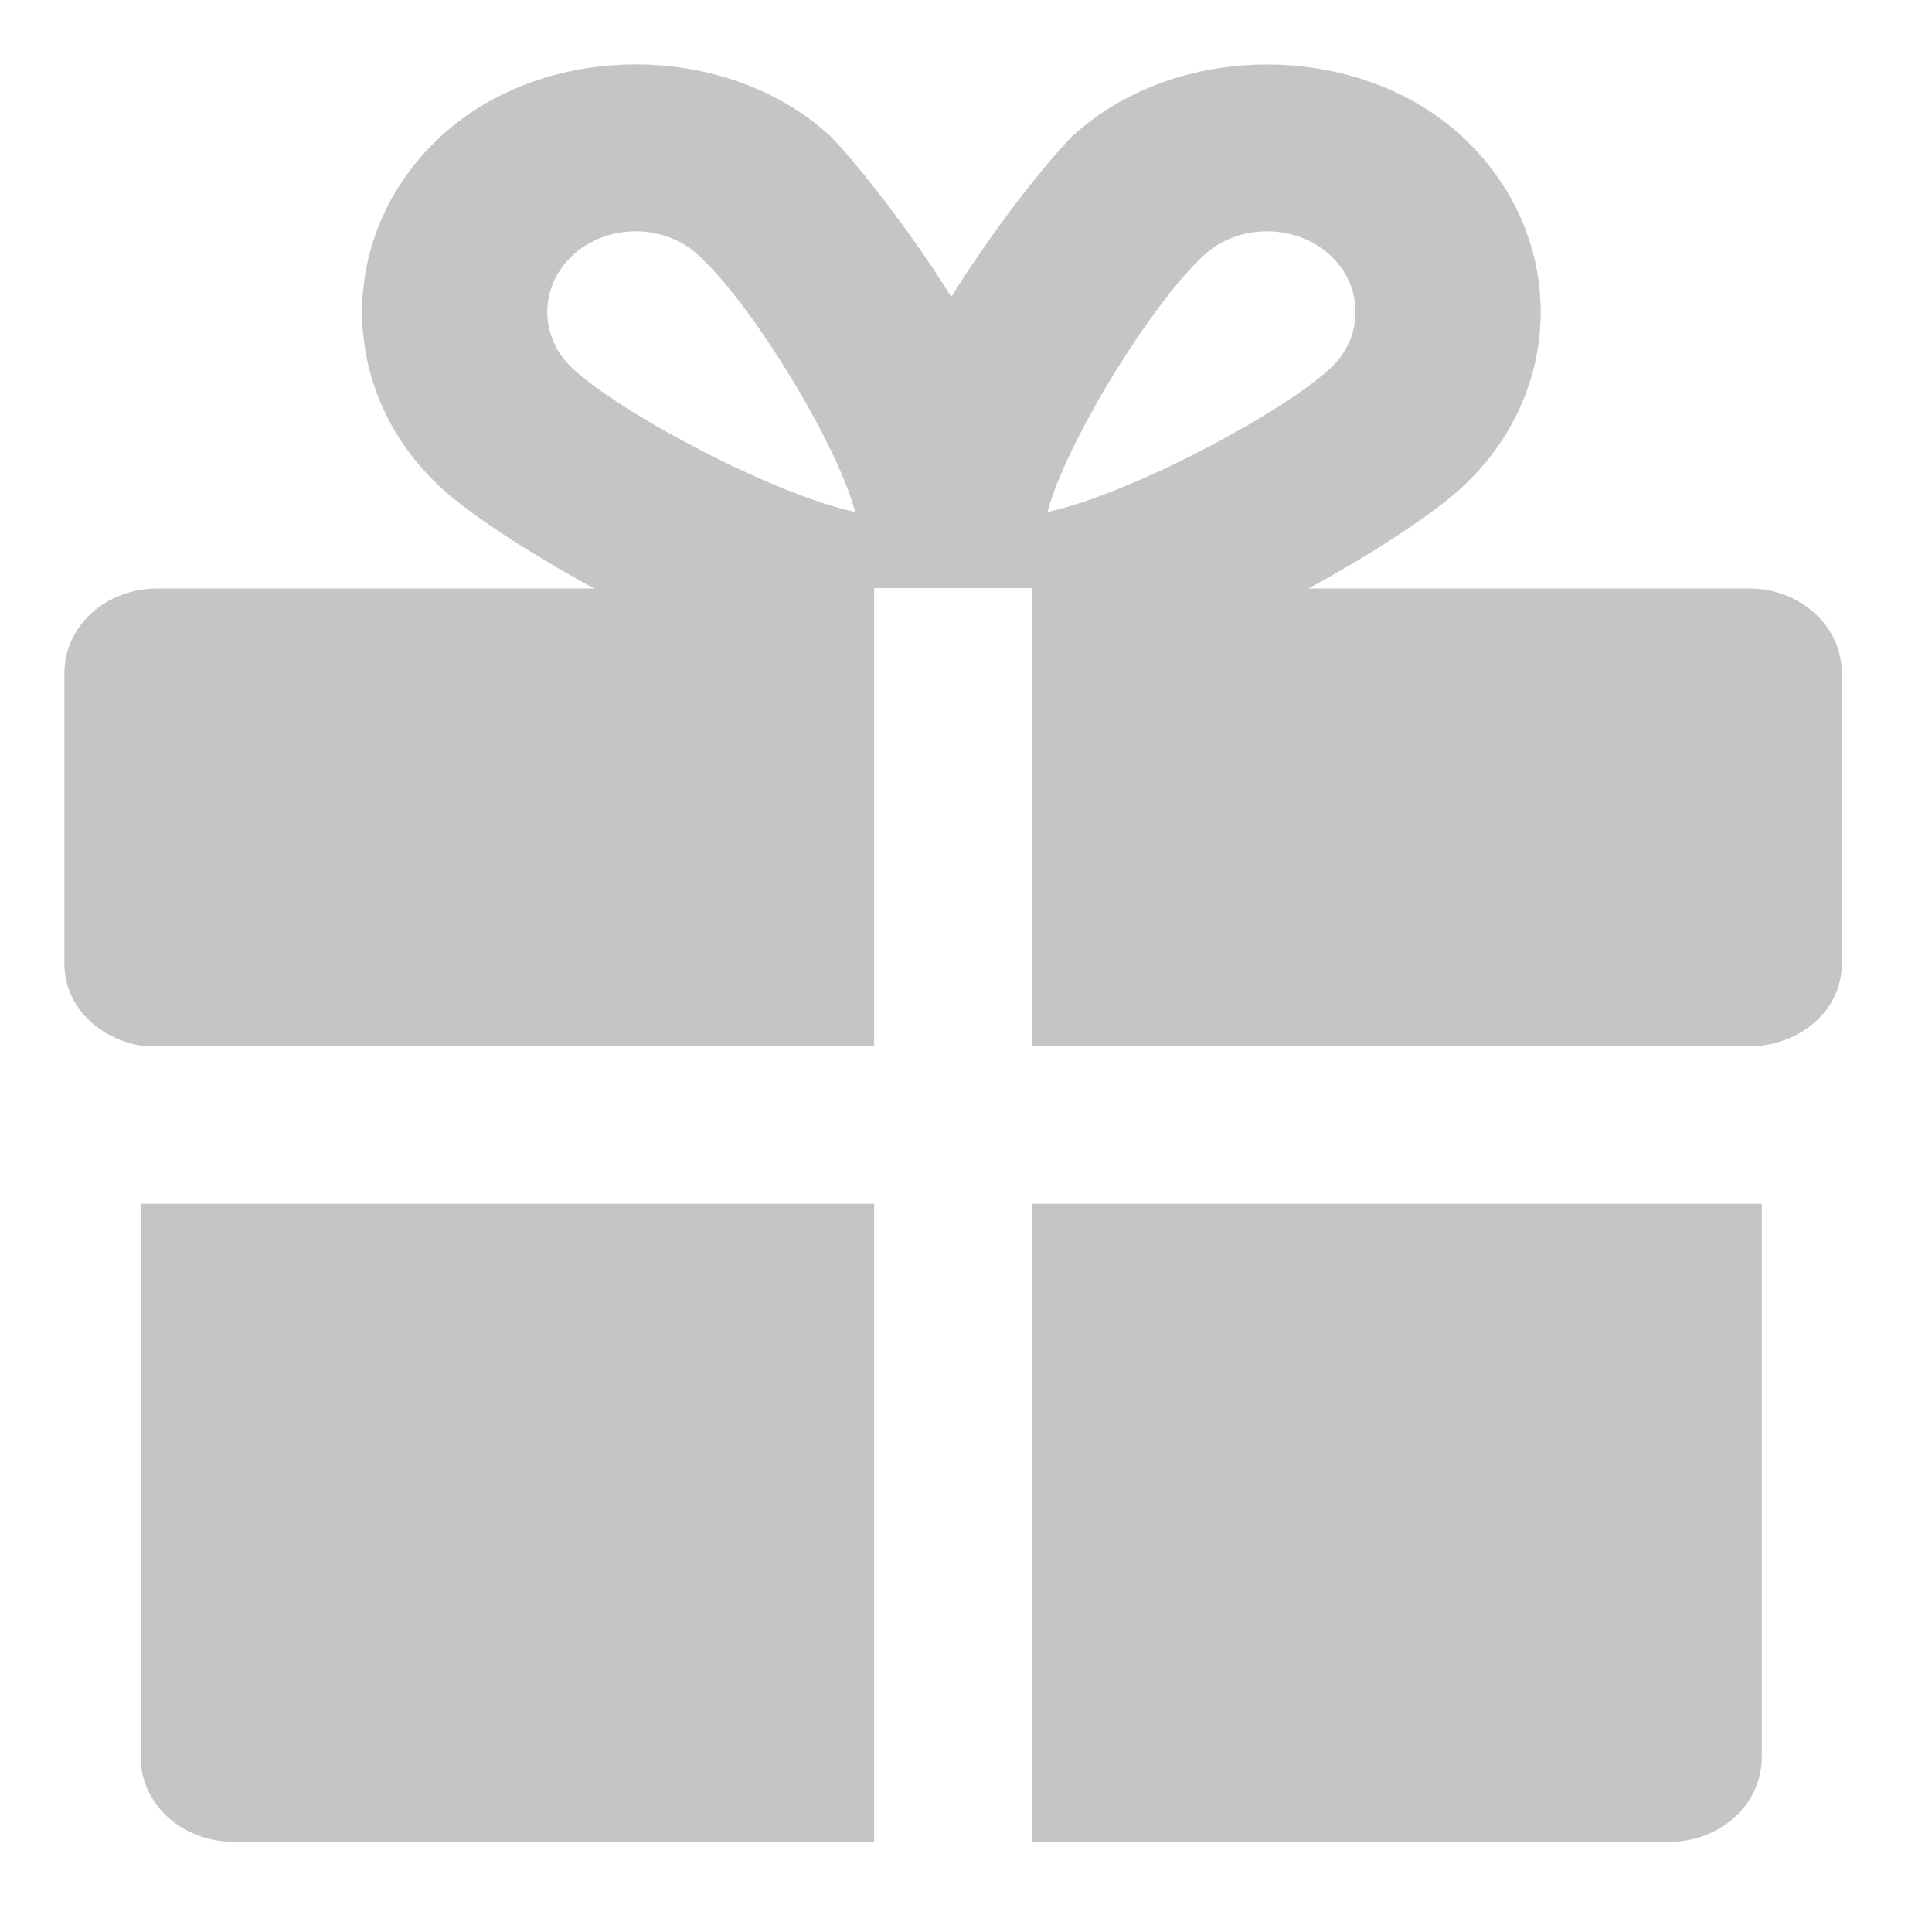 ﻿<?xml version="1.0" encoding="utf-8"?>
<svg version="1.1" xmlns:xlink="http://www.w3.org/1999/xlink" width="15px" height="15px" xmlns="http://www.w3.org/2000/svg">
  <g transform="matrix(1 0 0 1 -137 -120 )">
    <path d="M 8.013 8.118  L 13.679 8.118  C 14.028 8.073  14.3 7.816  14.3 7.484  C 14.3 7.484  14.3 5.225  14.3 5.225  C 14.3 4.861  13.978 4.569  13.579 4.569  C 13.579 4.569  10.159 4.569  10.159 4.569  C 10.688 4.282  11.135 3.98  11.342 3.792  C 12.169 3.036  12.169 1.806  11.34 1.049  C 10.536 0.318  9.138 0.318  8.335 1.049  C 8.22 1.154  7.783 1.668  7.386 2.305  C 6.987 1.668  6.55 1.154  6.438 1.049  C 5.634 0.318  4.239 0.316  3.433 1.049  C 2.604 1.806  2.604 3.039  3.433 3.795  C 3.637 3.982  4.087 4.282  4.613 4.569  C 4.613 4.569  1.219 4.569  1.219 4.569  C 0.822 4.569  0.5 4.861  0.5 5.225  C 0.5 5.225  0.5 7.484  0.5 7.484  C 0.5 7.806  0.757 8.06  1.092 8.118  C 1.092 8.118  6.787 8.118  6.787 8.118  L 6.787 4.566  L 8.013 4.566  L 8.013 8.118  Z M 8.013 9.346  L 8.013 14.3  C 8.013 14.3  12.96 14.3  12.96 14.3  C 13.357 14.3  13.679 14.008  13.679 13.644  C 13.679 13.644  13.679 9.346  13.679 9.346  L 8.013 9.346  Z M 1.092 9.346  C 1.092 9.346  1.092 13.644  1.092 13.644  C 1.092 14.008  1.414 14.3  1.813 14.3  C 1.813 14.3  6.787 14.3  6.787 14.3  L 6.787 9.346  L 1.092 9.346  Z M 5.419 1.978  C 5.834 2.355  6.495 3.433  6.64 3.975  C 5.999 3.837  4.833 3.216  4.451 2.866  C 4.182 2.622  4.182 2.222  4.451 1.978  C 4.578 1.861  4.753 1.796  4.935 1.796  C 5.117 1.796  5.292 1.861  5.419 1.978  Z M 8.133 3.975  C 8.277 3.433  8.939 2.355  9.351 1.978  C 9.48 1.861  9.653 1.796  9.837 1.796  C 10.022 1.796  10.194 1.861  10.324 1.978  C 10.591 2.222  10.591 2.622  10.324 2.864  C 9.94 3.216  8.772 3.837  8.133 3.975  Z " fill-rule="nonzero" fill="#c5c5c5" stroke="none" transform="matrix(1 0 0 1 137 120 )" />
  </g>
</svg>